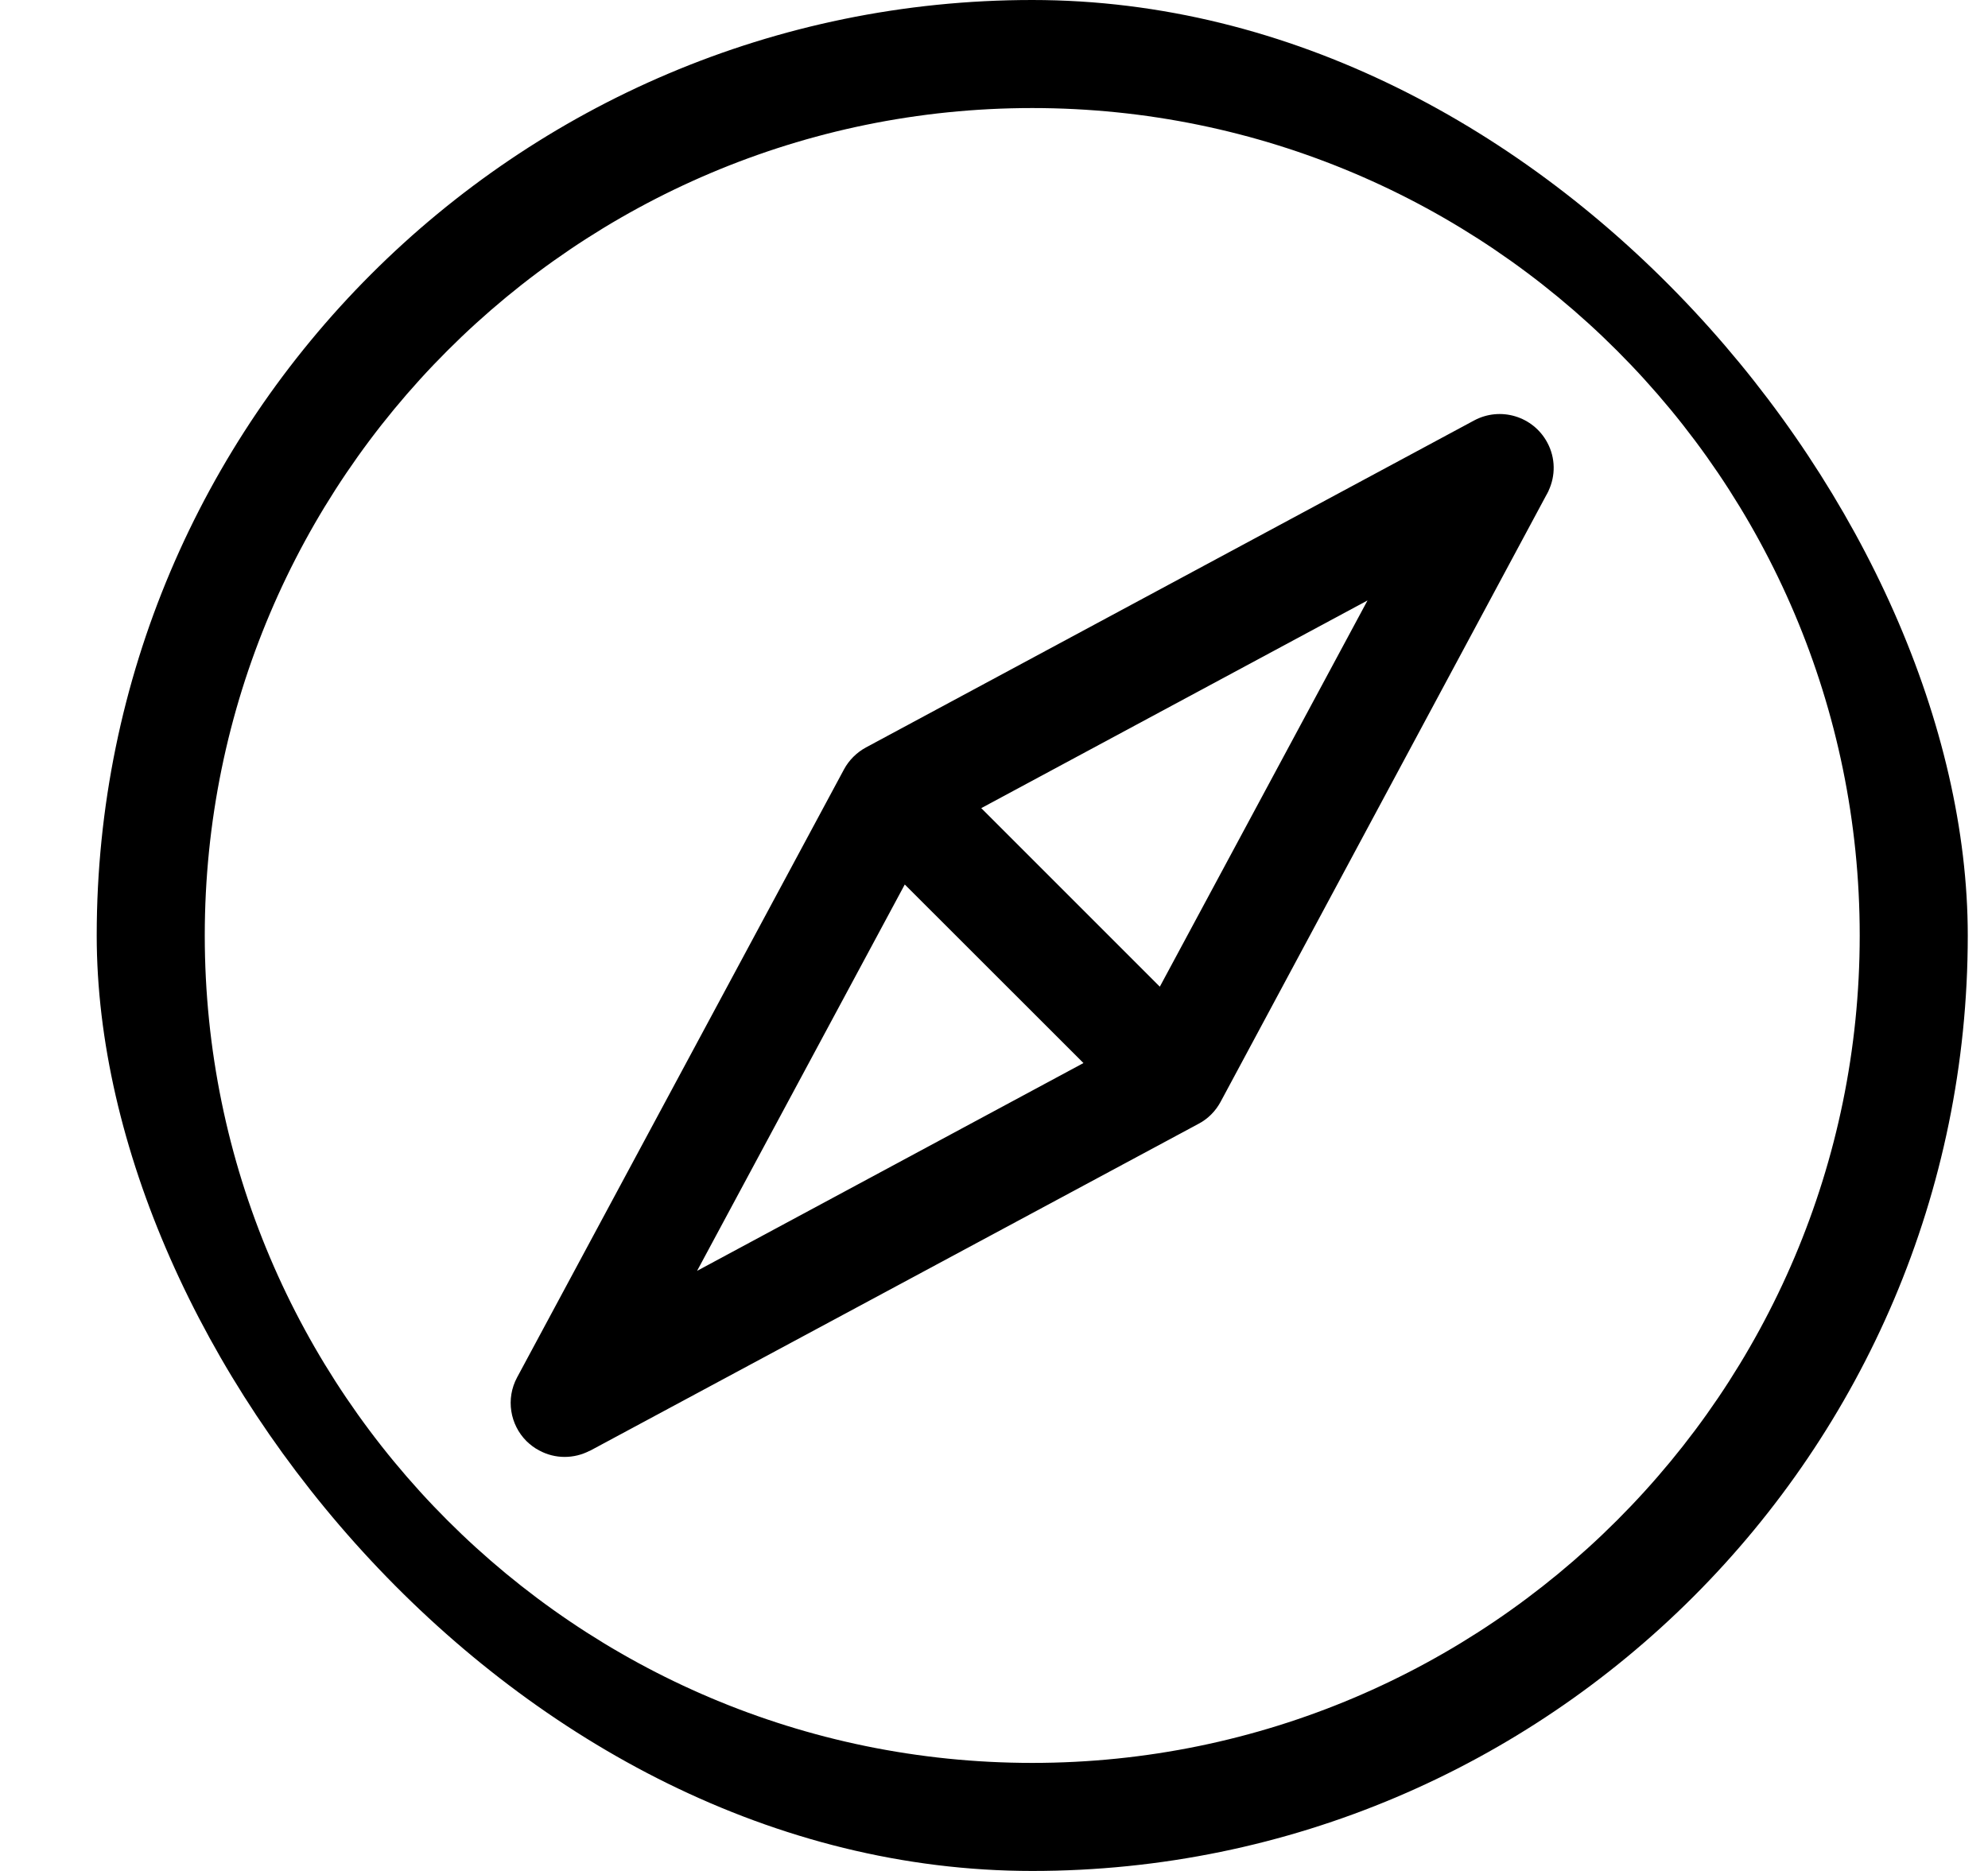 <svg width="17" height="16" viewBox="0 0 17 16" fill="none" xmlns="http://www.w3.org/2000/svg">
<g clip-path="url(#clip0_11:510)">
<path d="M8.827 0C4.415 0 0.827 3.589 0.827 8C0.827 12.411 4.415 16 8.827 16C13.238 16 16.827 12.411 16.827 8C16.827 3.589 13.238 0 8.827 0ZM8.827 15.076C4.925 15.076 1.751 11.902 1.751 8C1.751 4.098 4.925 0.924 8.827 0.924C12.728 0.924 15.903 4.098 15.903 8C15.903 11.902 12.728 15.076 8.827 15.076Z" fill="black"/>
<path d="M13.231 3.784C13.11 3.559 12.83 3.475 12.605 3.596L7.405 6.392C7.326 6.435 7.26 6.5 7.217 6.58L4.422 11.779C4.323 11.963 4.362 12.184 4.502 12.324C4.534 12.355 4.57 12.383 4.611 12.404C4.749 12.479 4.91 12.475 5.04 12.408L5.04 12.409L5.042 12.408C5.044 12.406 5.046 12.405 5.048 12.405L10.25 9.61C10.33 9.568 10.395 9.502 10.438 9.422L13.222 4.236C13.228 4.226 13.234 4.215 13.239 4.204L13.243 4.197L13.242 4.197C13.302 4.07 13.303 3.917 13.231 3.784ZM5.961 10.868L7.737 7.564L9.265 9.091L5.961 10.868ZM9.918 8.438L8.391 6.911L11.694 5.135" fill="black"/>
</g>
<defs>
<clipPath id="clip0_11:510">
<rect x="0.827" width="16" height="16" rx="8" fill="white"/>
</clipPath>
</defs>
</svg>
